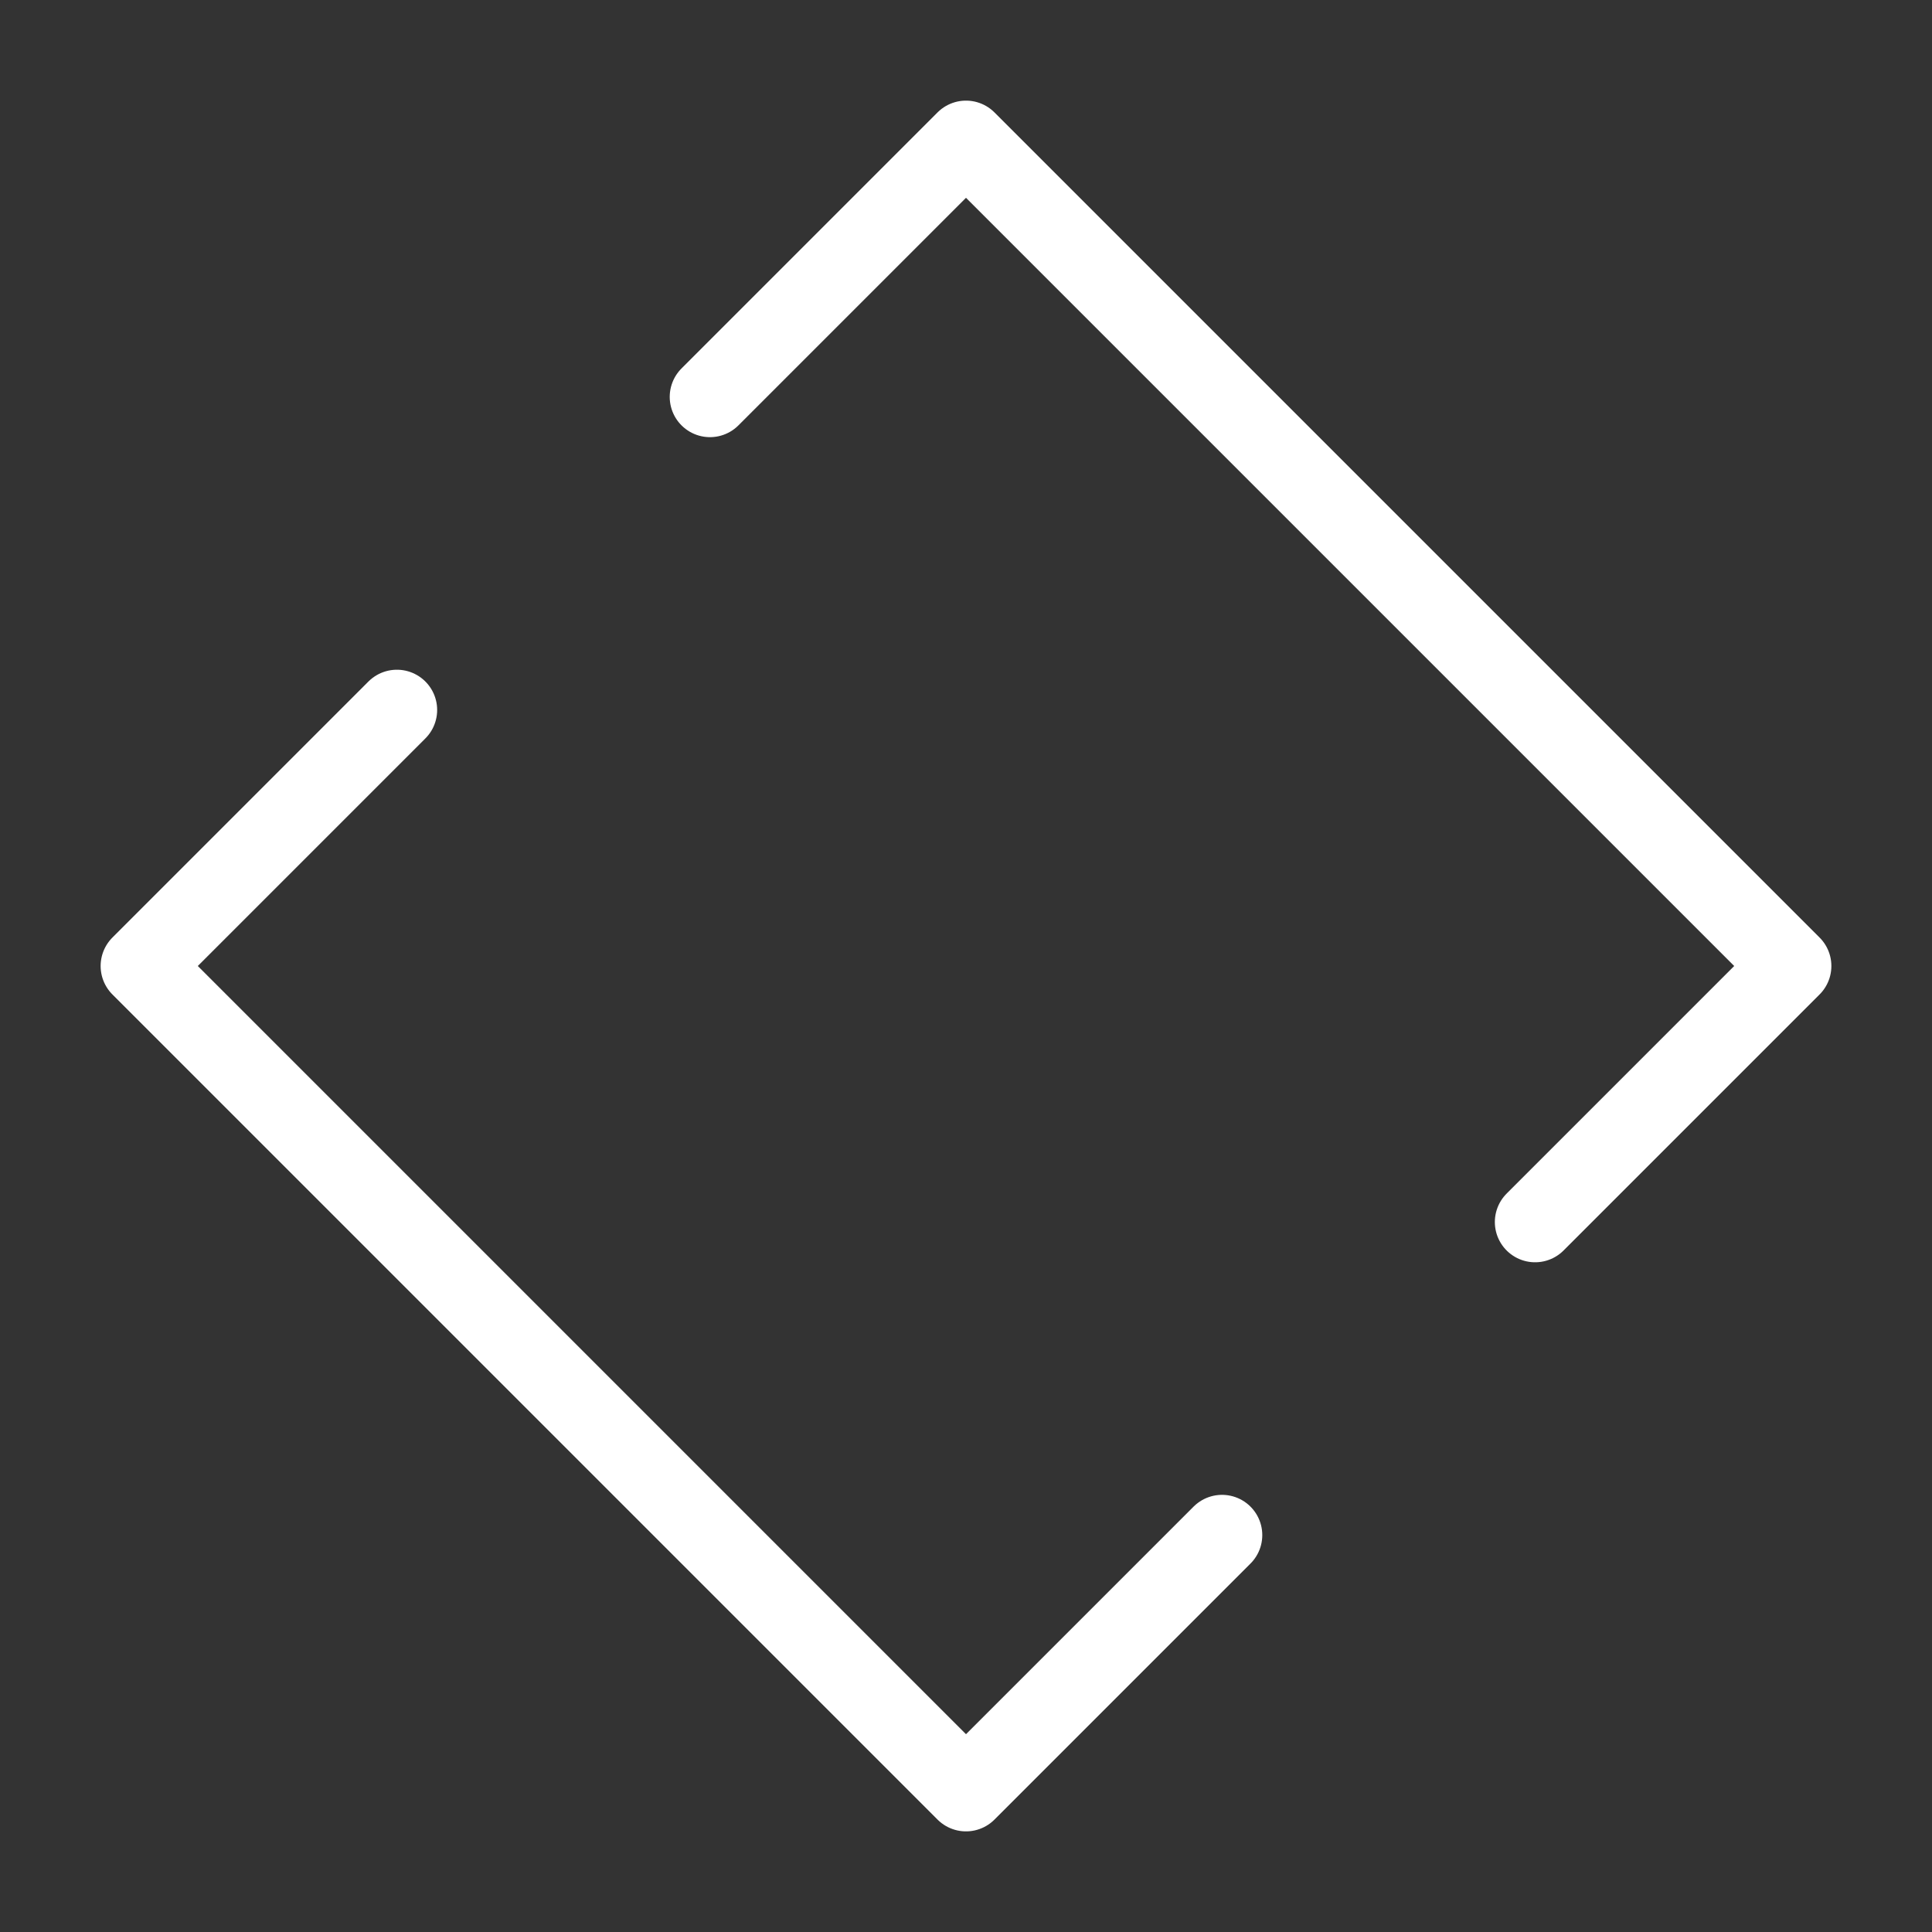 <svg xmlns="http://www.w3.org/2000/svg" viewBox="0 0 48 48"><rect x="0" y="0" width="48" height="48" fill="#333333" stroke="none"/><defs><style>.a{stroke-width:2px;stroke-width:2px;fill:none;stroke:#fff;stroke-linecap:round;stroke-linejoin:round;}</style></defs><polyline class="a" points="9.861 17.639 3.5 24 24 44.5 30.361 38.139"/><polyline class="a" points="38.139 30.361 44.5 24 24 3.5 17.639 9.861"/></svg>